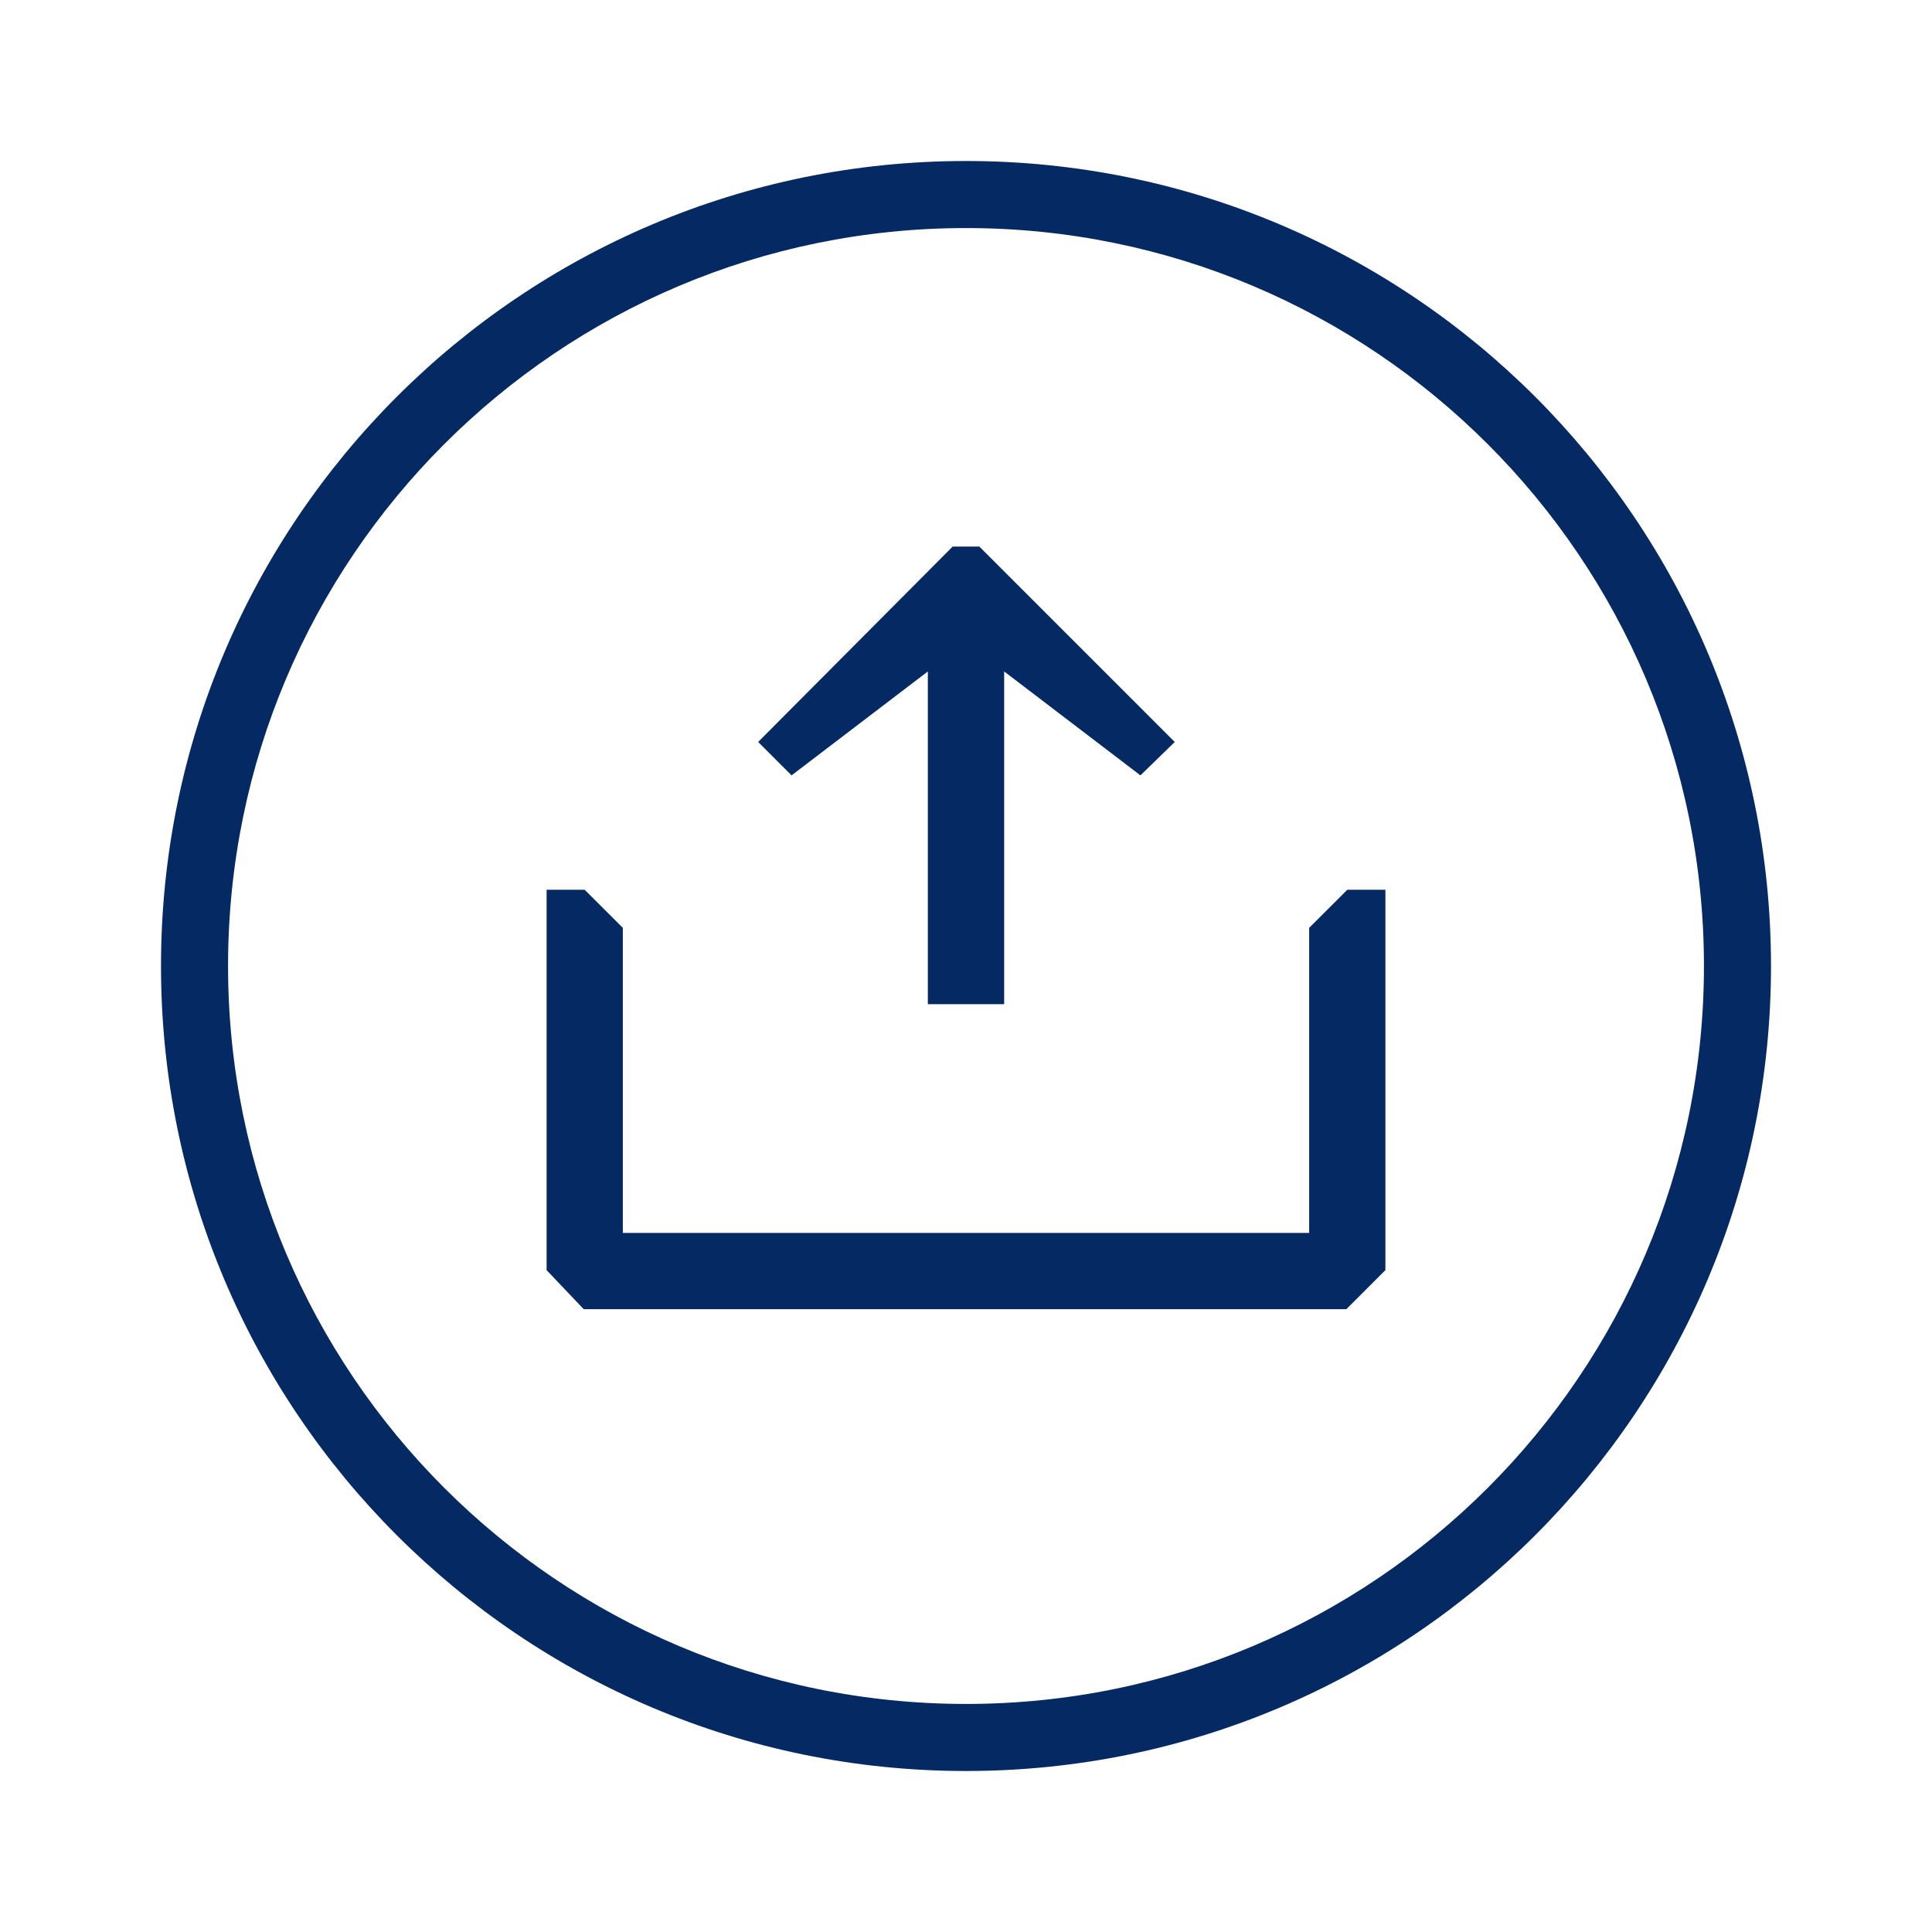 <svg width="24" height="24" viewBox="0 0 24 24" fill="none" xmlns="http://www.w3.org/2000/svg">
<path fill-rule="evenodd" clip-rule="evenodd" d="M21.167 12C21.167 17.063 17.063 21.167 12 21.167C6.937 21.167 2.833 17.063 2.833 12C2.833 6.937 6.937 2.833 12 2.833C17.063 2.833 21.167 6.937 21.167 12ZM22 12C22 17.523 17.523 22 12 22C6.477 22 2 17.523 2 12C2 6.477 6.477 2 12 2C17.523 2 22 6.477 22 12ZM14.167 9.632L14.593 9.217L12.166 6.79H11.834L9.418 9.217L9.833 9.632L11.526 8.341V12.474H12.474V8.341L14.167 9.632ZM17.21 11.053H16.737L16.263 11.526V15.316H7.737V11.526L7.263 11.053H6.79V15.778L7.251 16.263H16.725L17.21 15.778V11.053Z" fill="#052962"/>
</svg>
